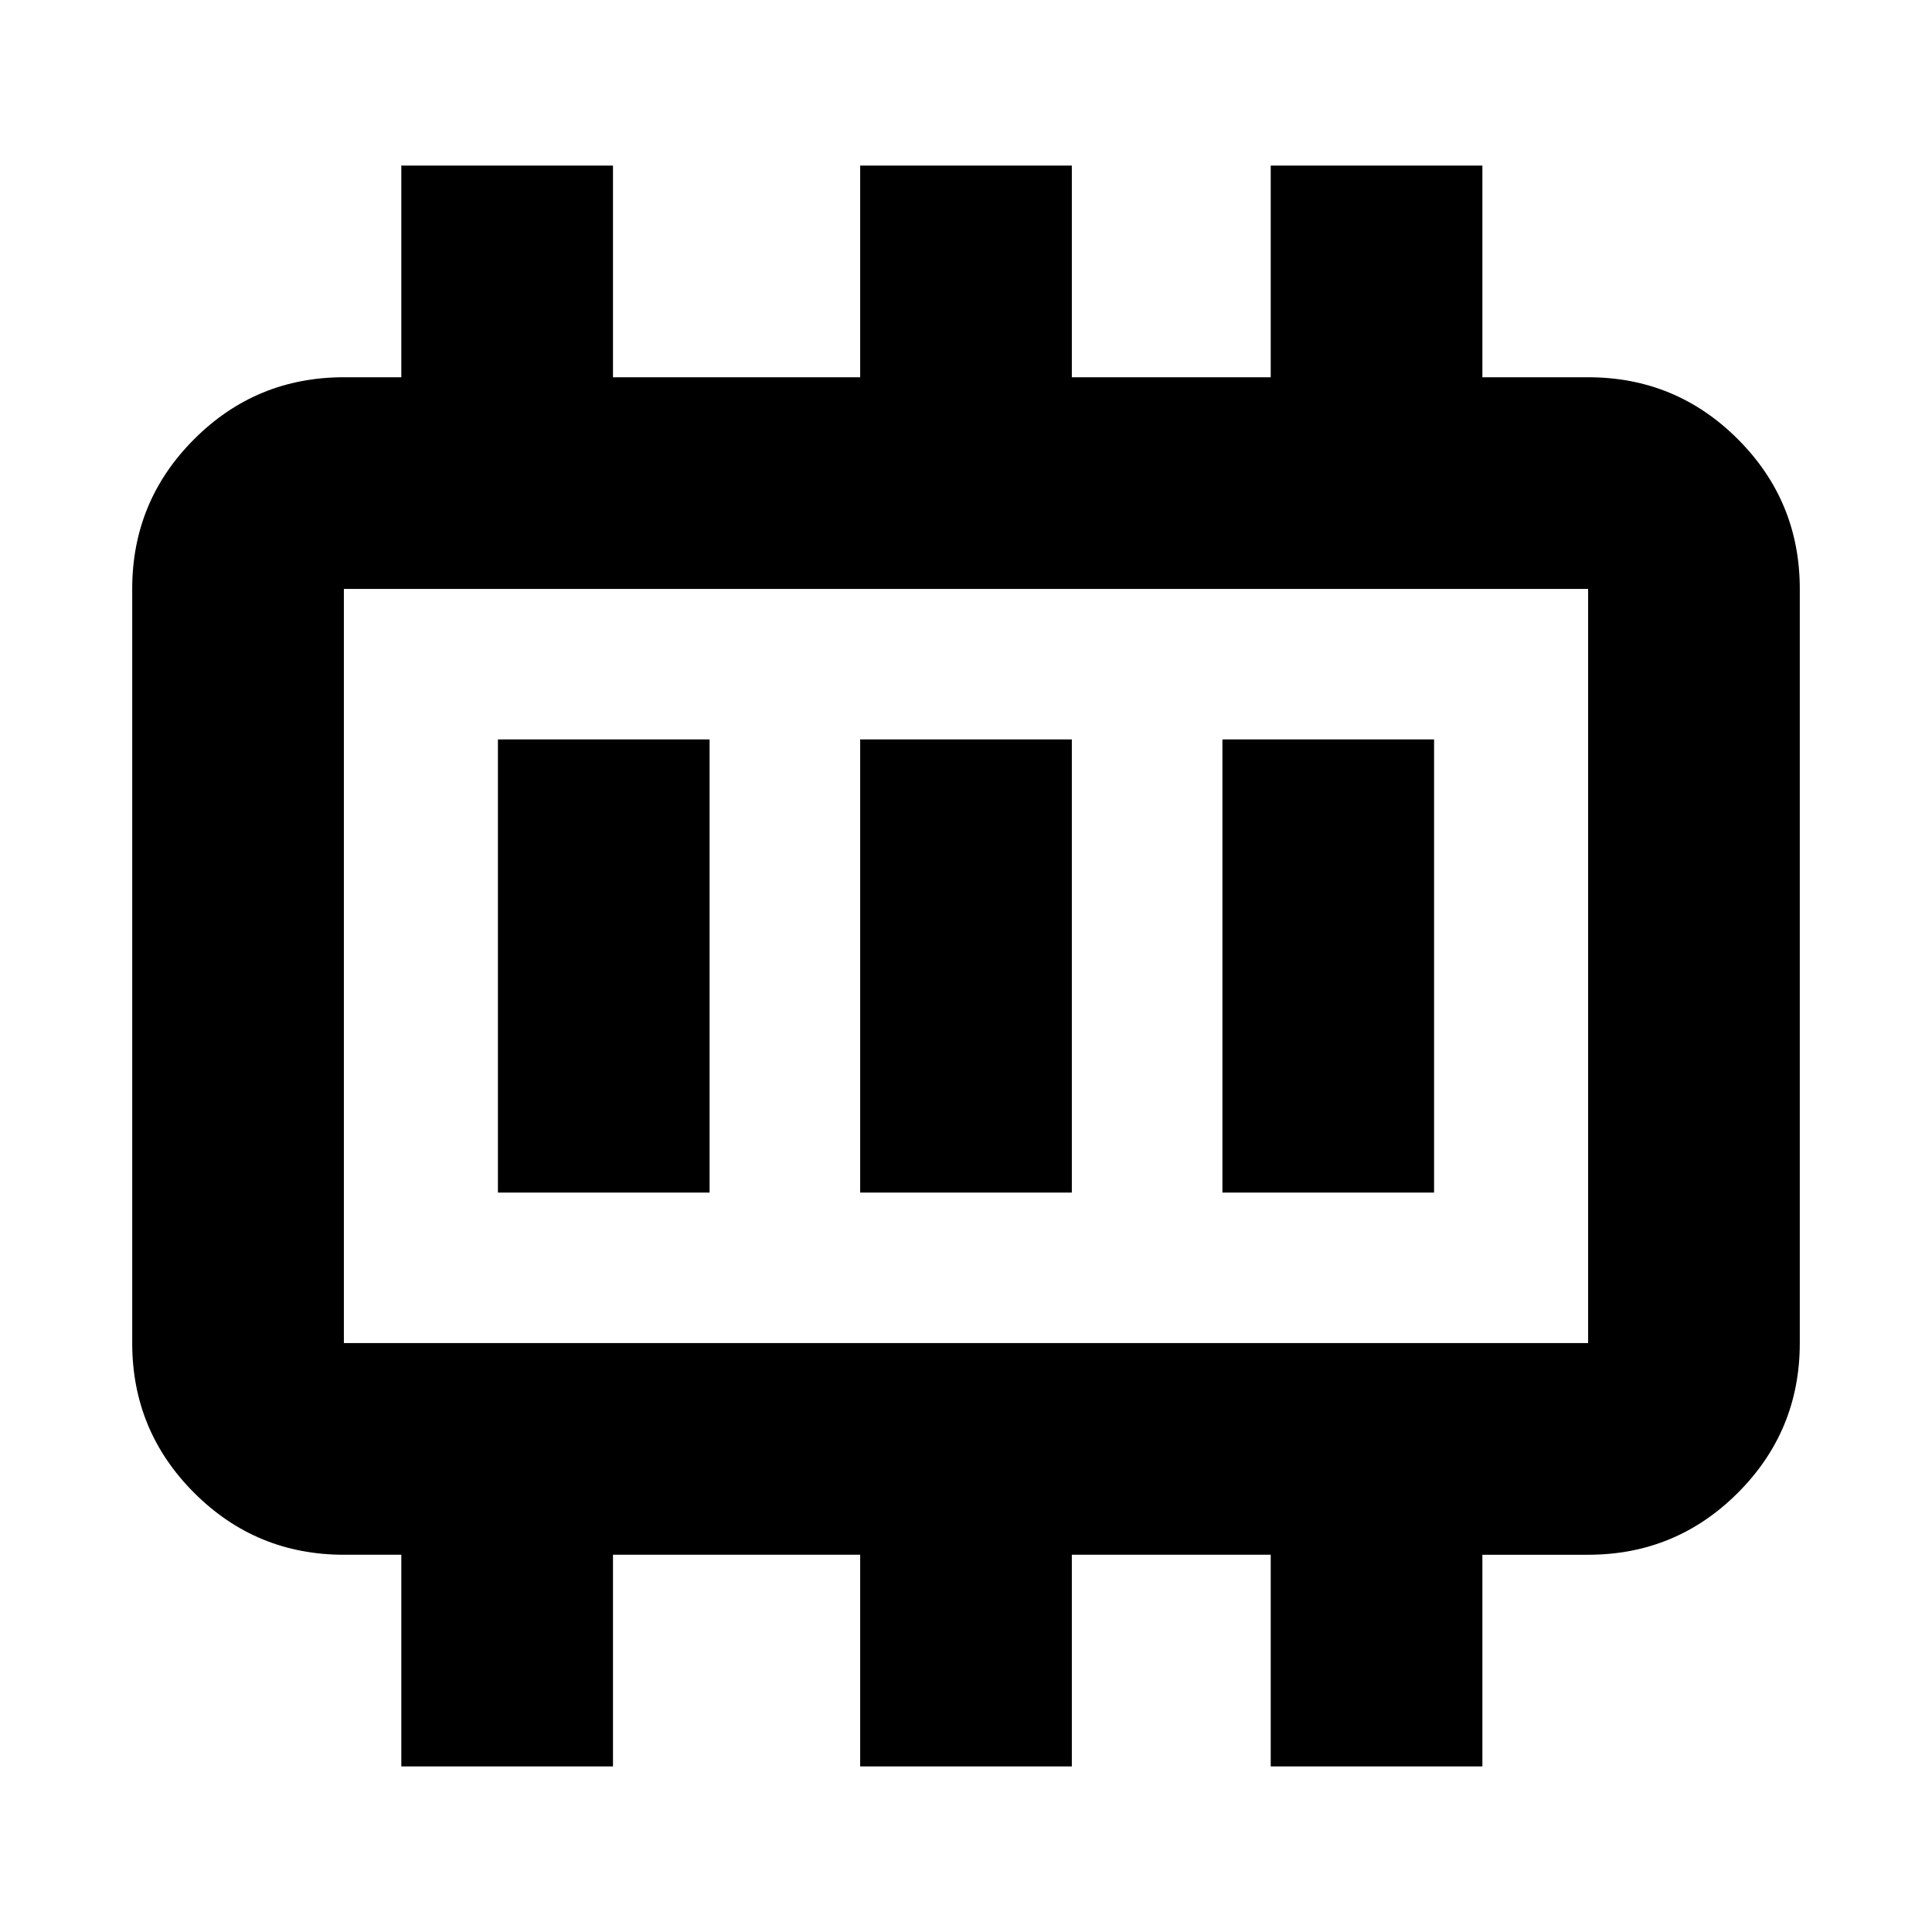 <svg xmlns="http://www.w3.org/2000/svg" height="20" viewBox="0 96 960 960" width="20"><path d="M247.413 688.587h105.174V463.413H247.413v225.174Zm180 0h105.174V463.413H427.413v225.174Zm180 0h105.174V463.413H607.413v225.174ZM170.87 763.37h618.26V388.63H170.87v374.74Zm0 0V388.63v374.74Zm28.543 210.348V868.544H170.87q-43.63 0-74.402-30.773-30.772-30.772-30.772-74.401V388.63q0-43.629 30.772-74.401 30.772-30.773 74.402-30.773h28.543V178.282h105.174v105.174h122.826V178.282h105.174v105.174h98.826V178.282h105.174v105.174h52.543q43.63 0 74.402 30.773 30.772 30.772 30.772 74.401v374.74q0 43.629-30.772 74.401-30.772 30.773-74.402 30.773h-52.543v105.174H631.413V868.544h-98.826v105.174H427.413V868.544H304.587v105.174H199.413Z"/></svg>